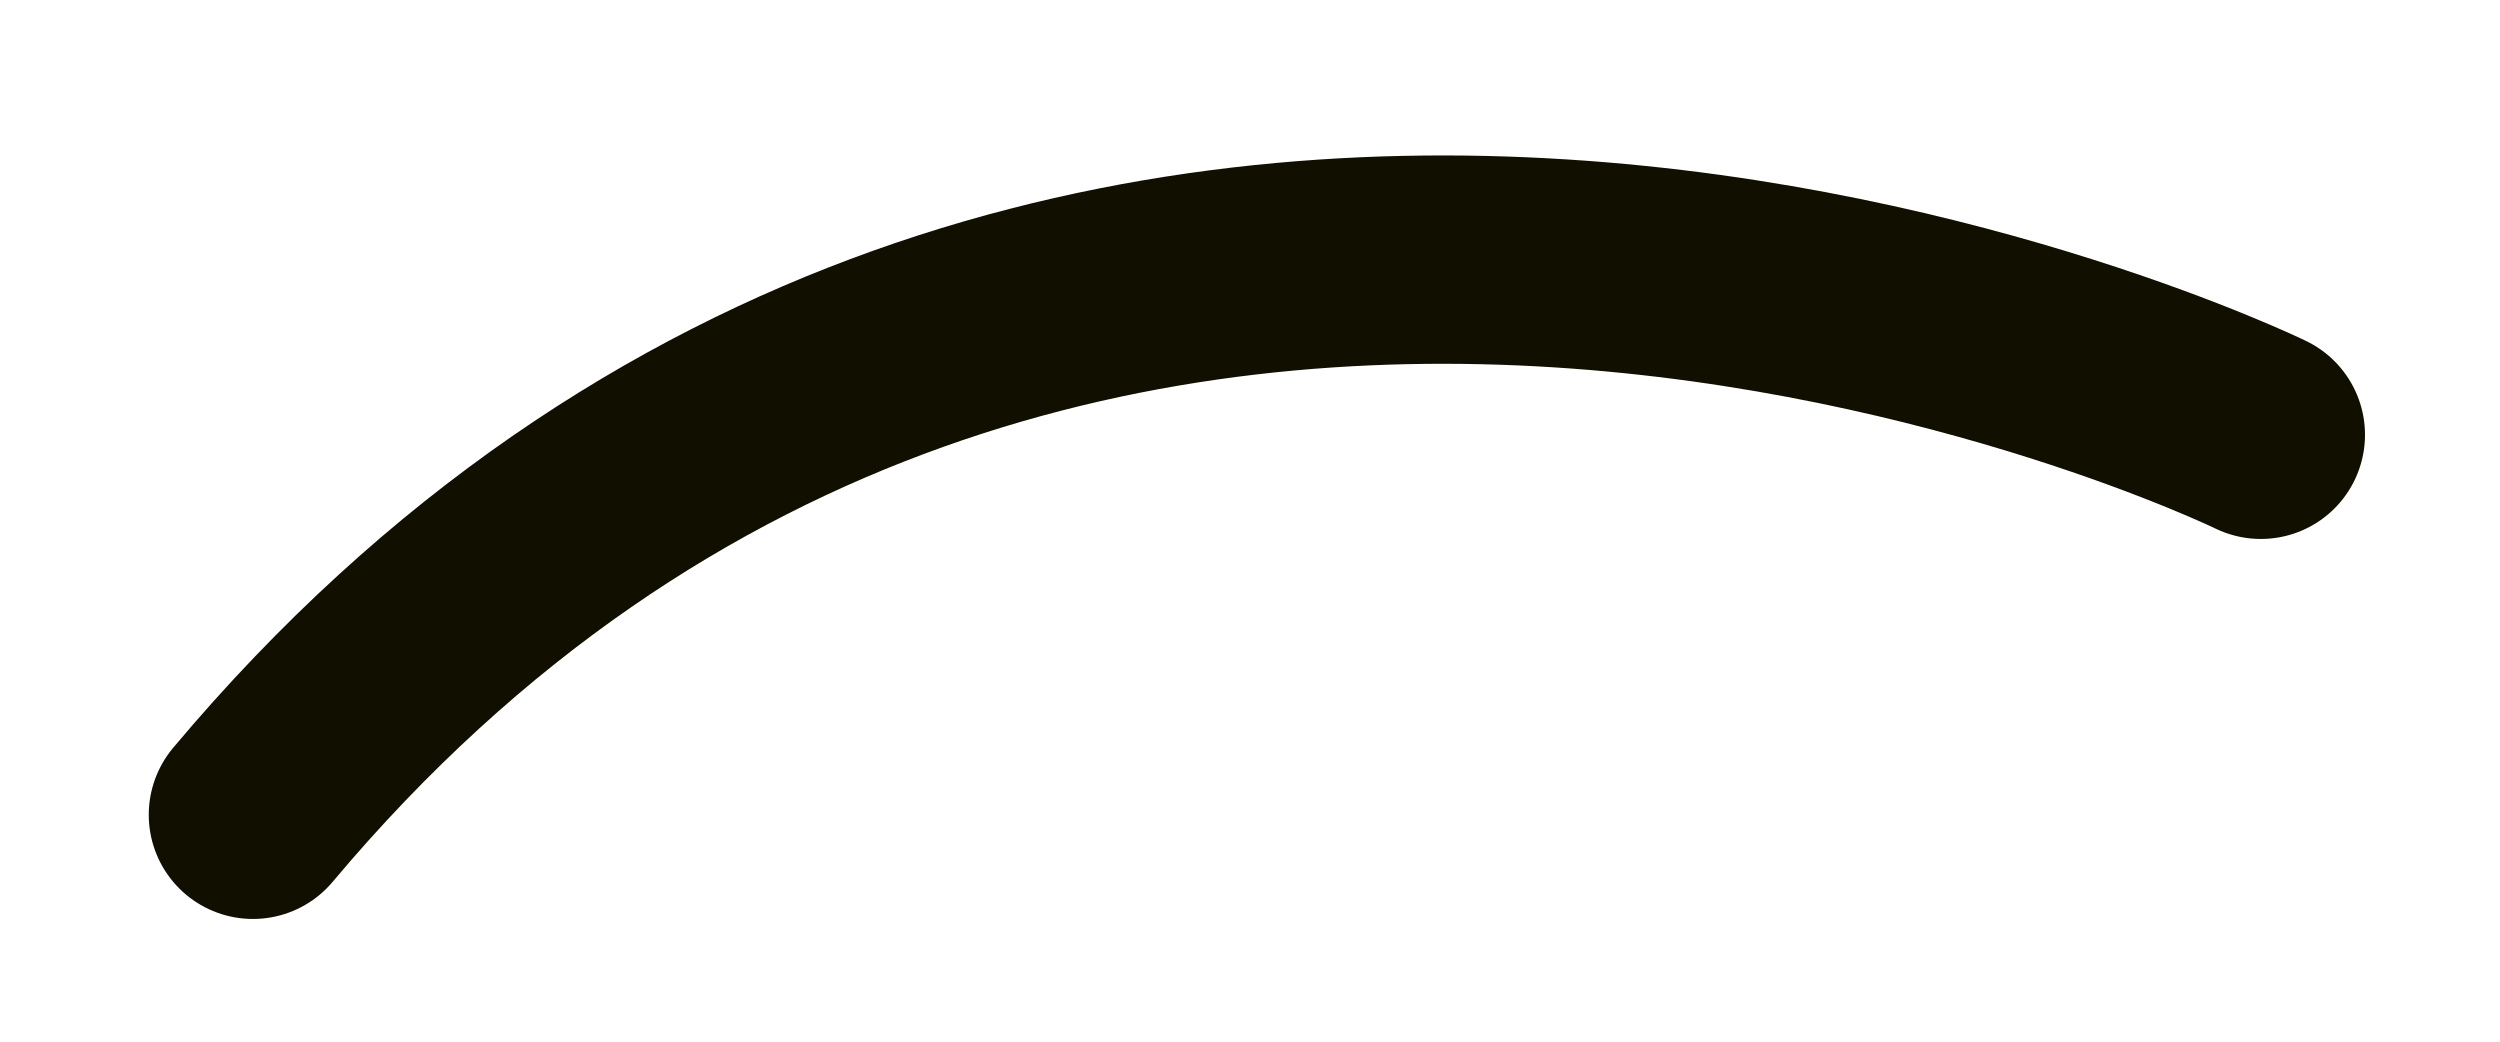 <svg width="12" height="5" viewBox="0 0 12 5" fill="none" xmlns="http://www.w3.org/2000/svg">
<path d="M10.852 2.087C10.852 2.087 5.099 -0.715 1.214 3.911" stroke="#100F00" stroke-linecap="round" stroke-linejoin="round"/>
</svg>
